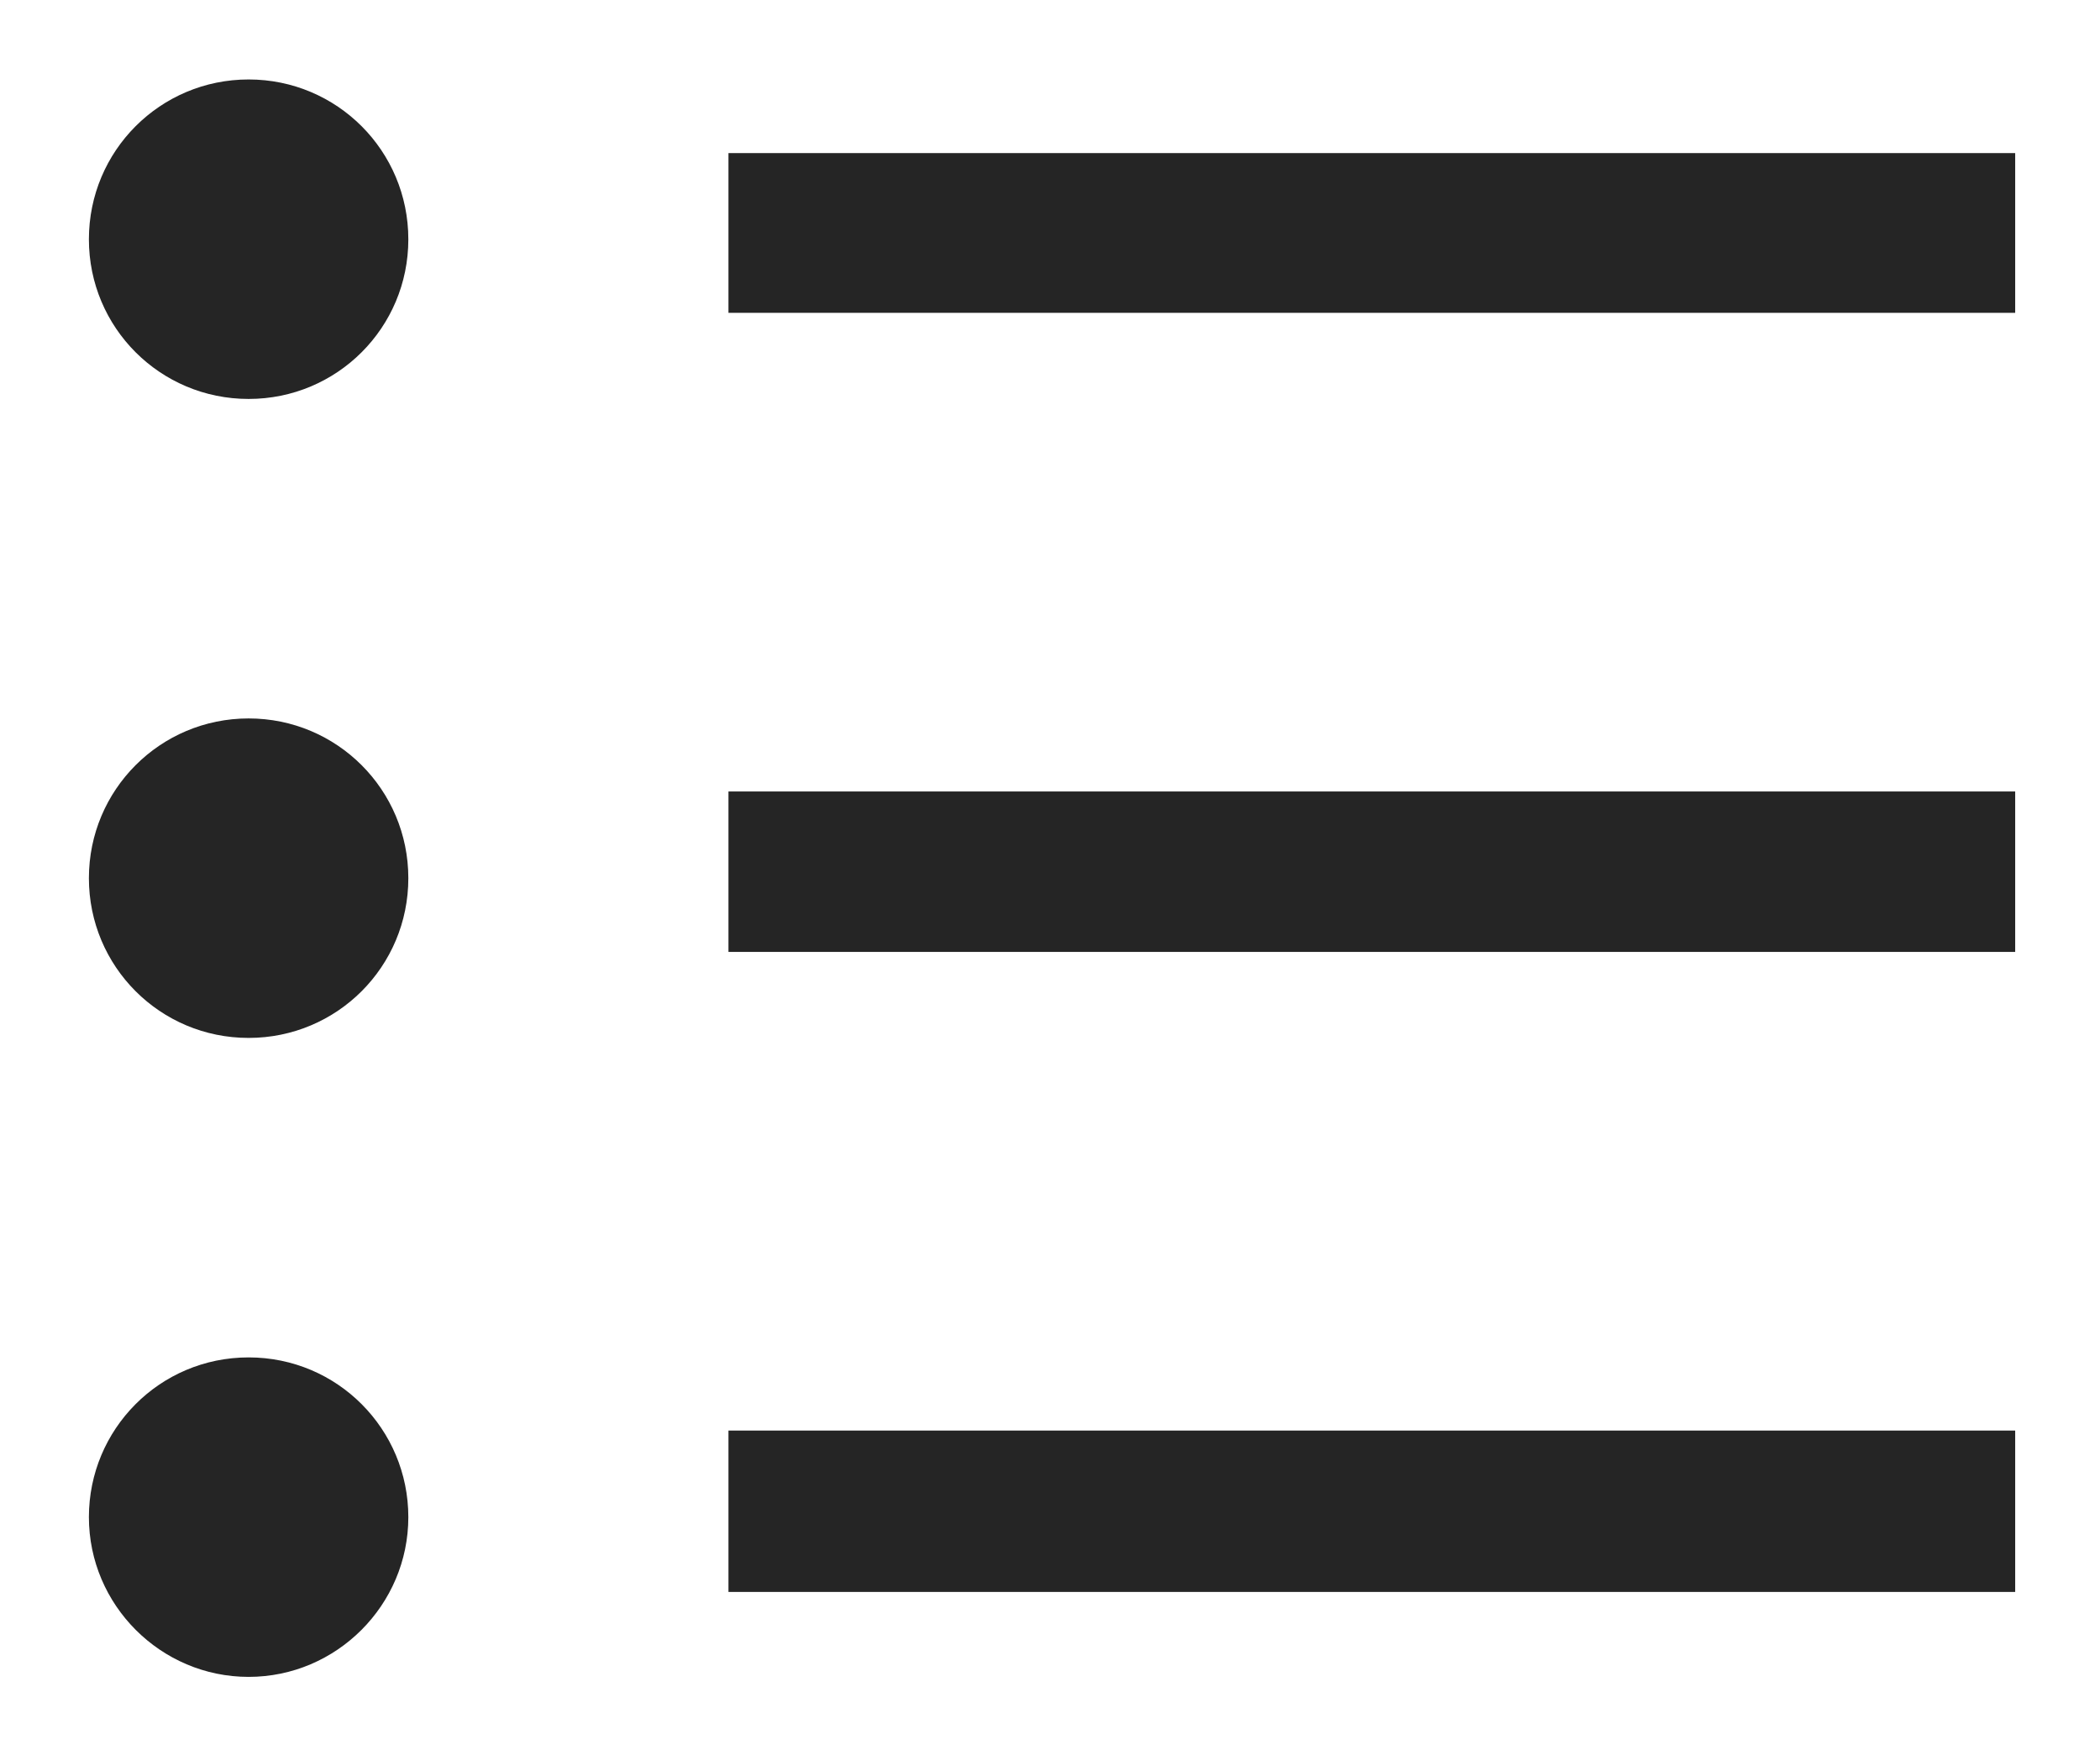 <svg width="18" height="15" viewBox="0 0 18 15" fill="none" xmlns="http://www.w3.org/2000/svg">
<path d="M2.131 0.681C1.373 0.681 0.762 1.293 0.762 2.051C0.762 2.808 1.373 3.419 2.131 3.419C2.889 3.419 3.5 2.808 3.5 2.051C3.5 1.293 2.889 0.681 2.131 0.681Z" fill="#252525"/>
<path d="M2.131 6.157C1.373 6.157 0.762 6.769 0.762 7.526C0.762 8.284 1.373 8.895 2.131 8.895C2.889 8.895 3.5 8.284 3.5 7.526C3.5 6.769 2.889 6.157 2.131 6.157Z" fill="#252525"/>
<path d="M2.131 11.633C1.369 11.633 0.762 12.249 0.762 13.002C0.762 13.755 1.378 14.371 2.131 14.371C2.884 14.371 3.5 13.755 3.5 13.002C3.5 12.249 2.893 11.633 2.131 11.633Z" fill="#252525"/>
<path d="M17.273 12.26H6.244V13.643H17.273V12.26Z" fill="#252525"/>
<path d="M17.273 1.312H6.244V2.681H17.273V1.312Z" fill="#252525"/>
<path d="M17.273 6.783H6.244V8.158H17.273V6.783Z" fill="#252525"/>
</svg>
